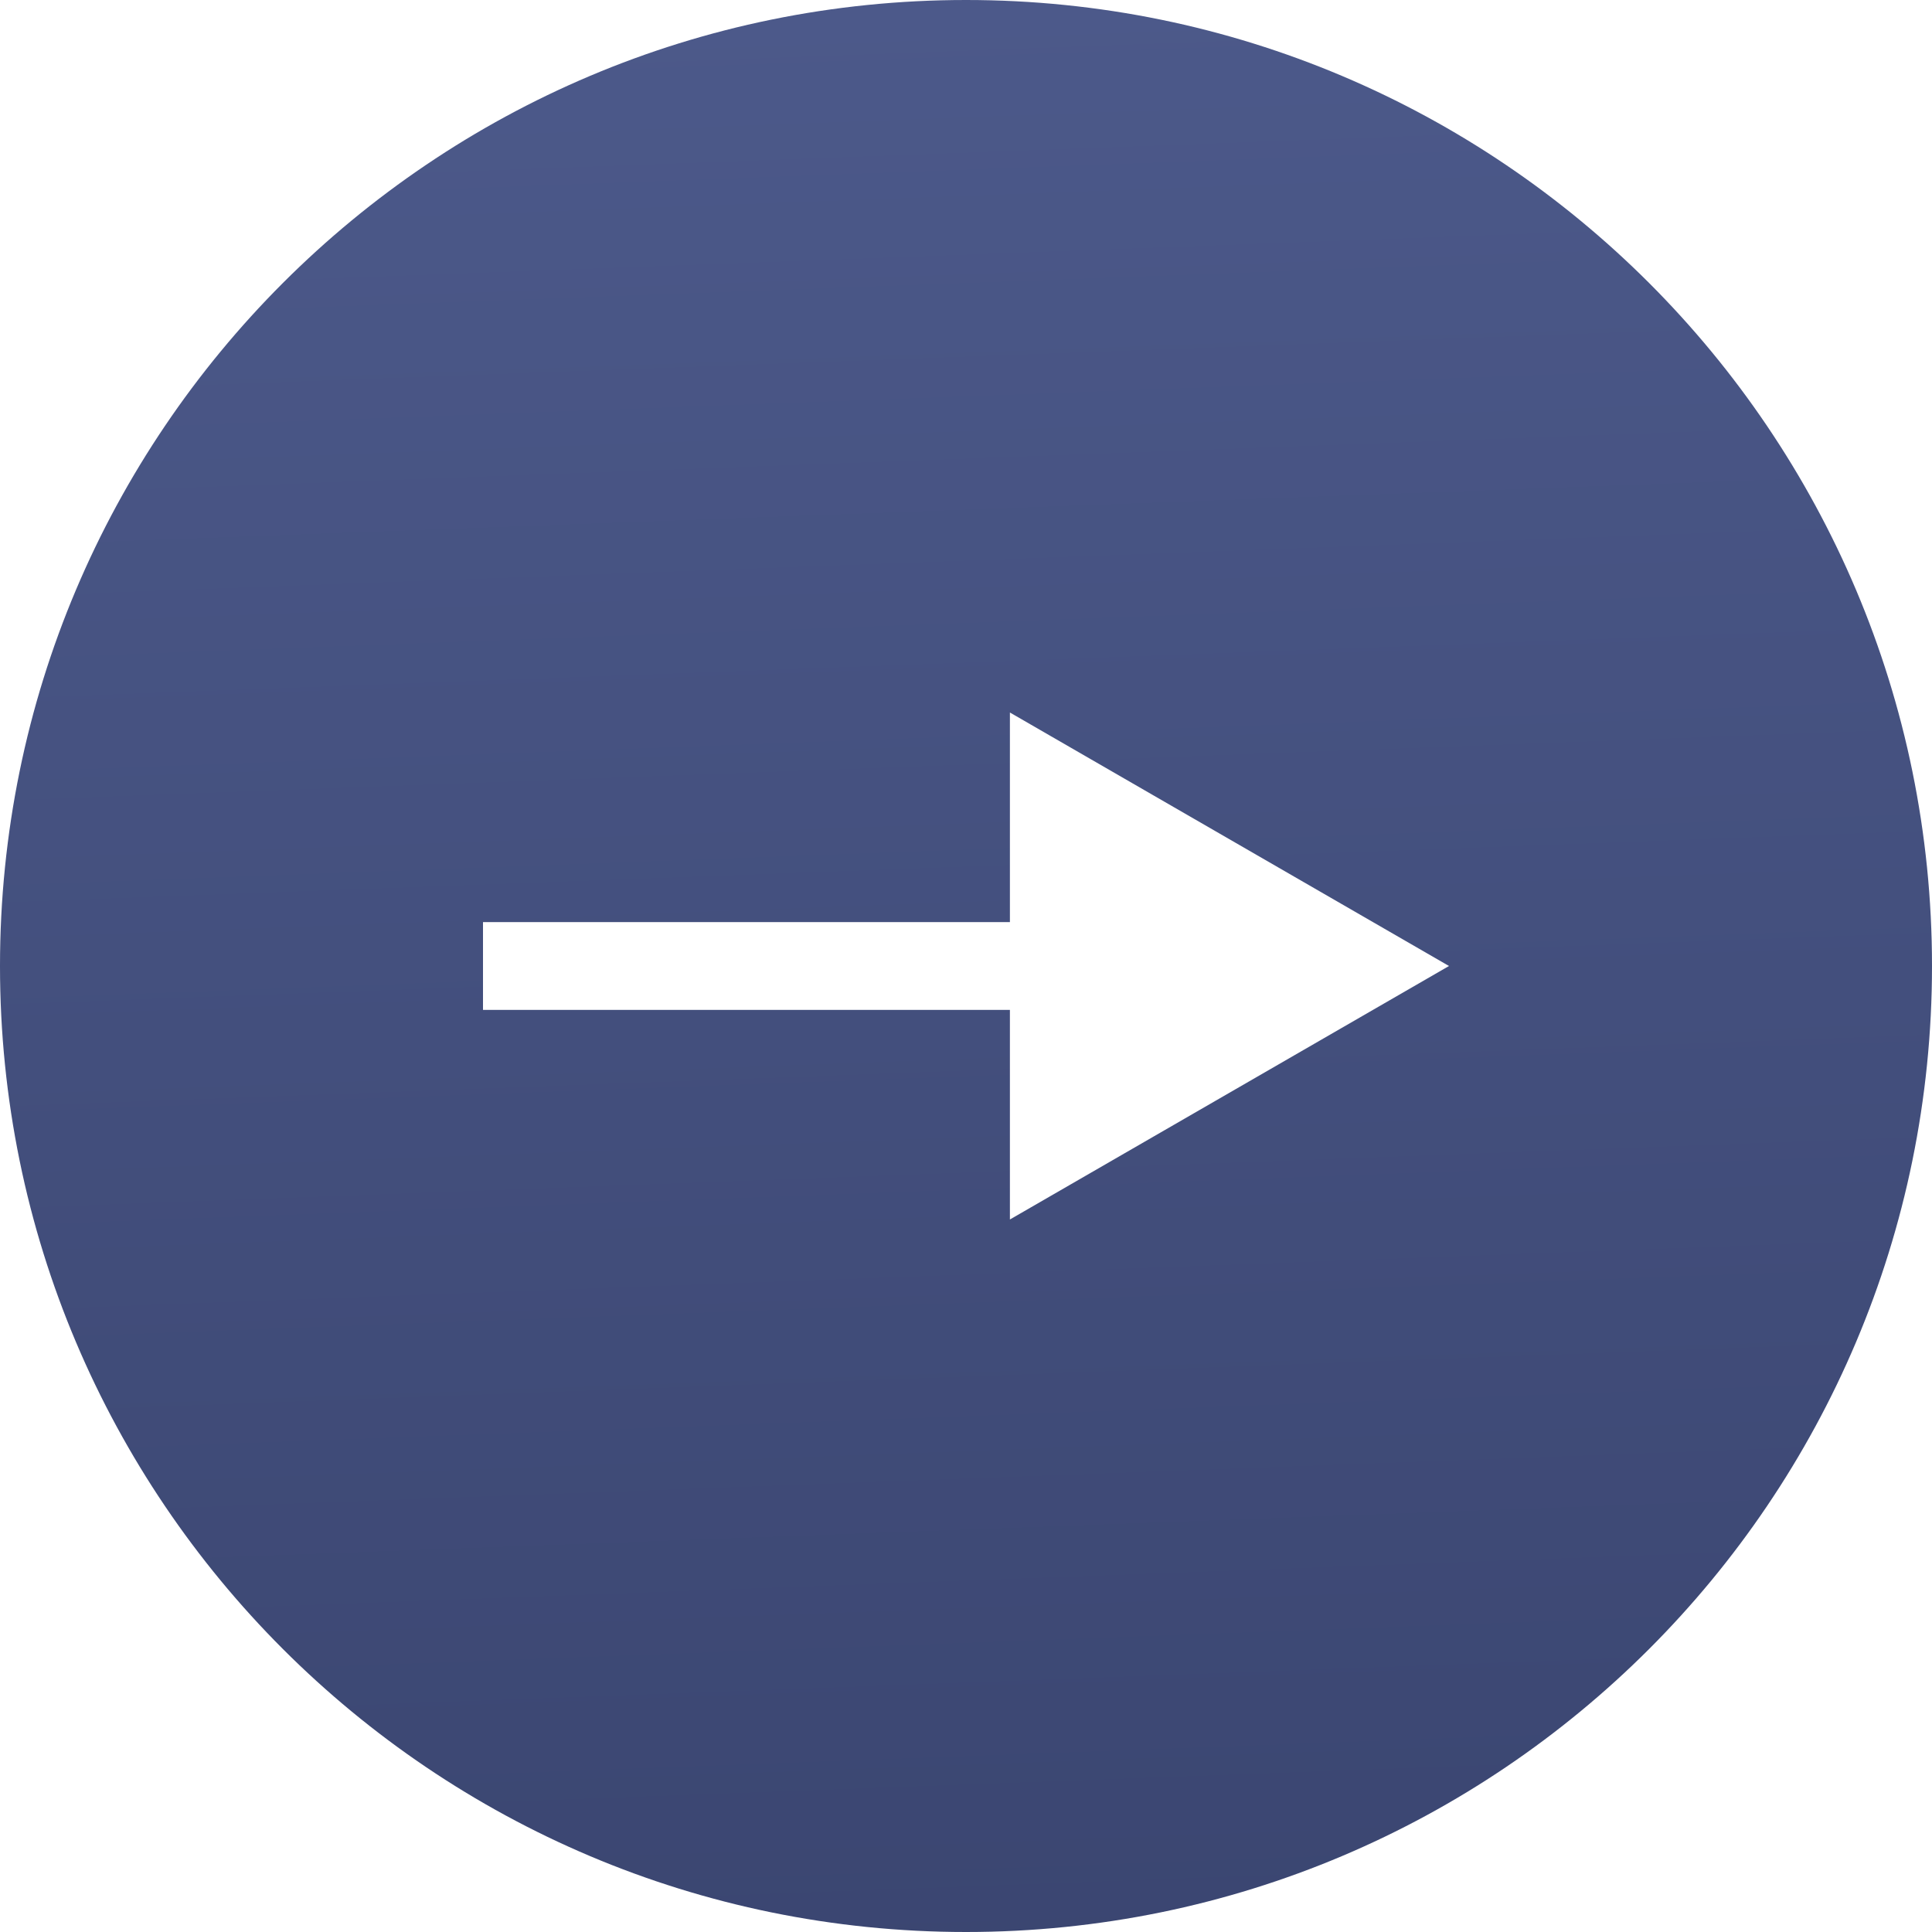 <svg width="44" height="44" viewBox="0 0 44 44" fill="none" xmlns="http://www.w3.org/2000/svg">
<path fill-rule="evenodd" clip-rule="evenodd" d="M22 44C34.15 44 44 34.15 44 22C44 9.85 34.15 0 22 0C9.85 0 0 9.85 0 22C0 34.15 9.85 44 22 44ZM33 22L23 16.227V21L11 21V23L23 23V27.773L33 22Z" fill="url(#paint0_linear_1101_11379)"/>
<defs>
<linearGradient id="paint0_linear_1101_11379" x1="22" y1="3.49521e-08" x2="23.726" y2="46.373" gradientUnits="userSpaceOnUse">
<stop stop-color="#4C598A"/>
<stop offset="1" stop-color="#3A4570"/>
</linearGradient>
</defs>
</svg>
